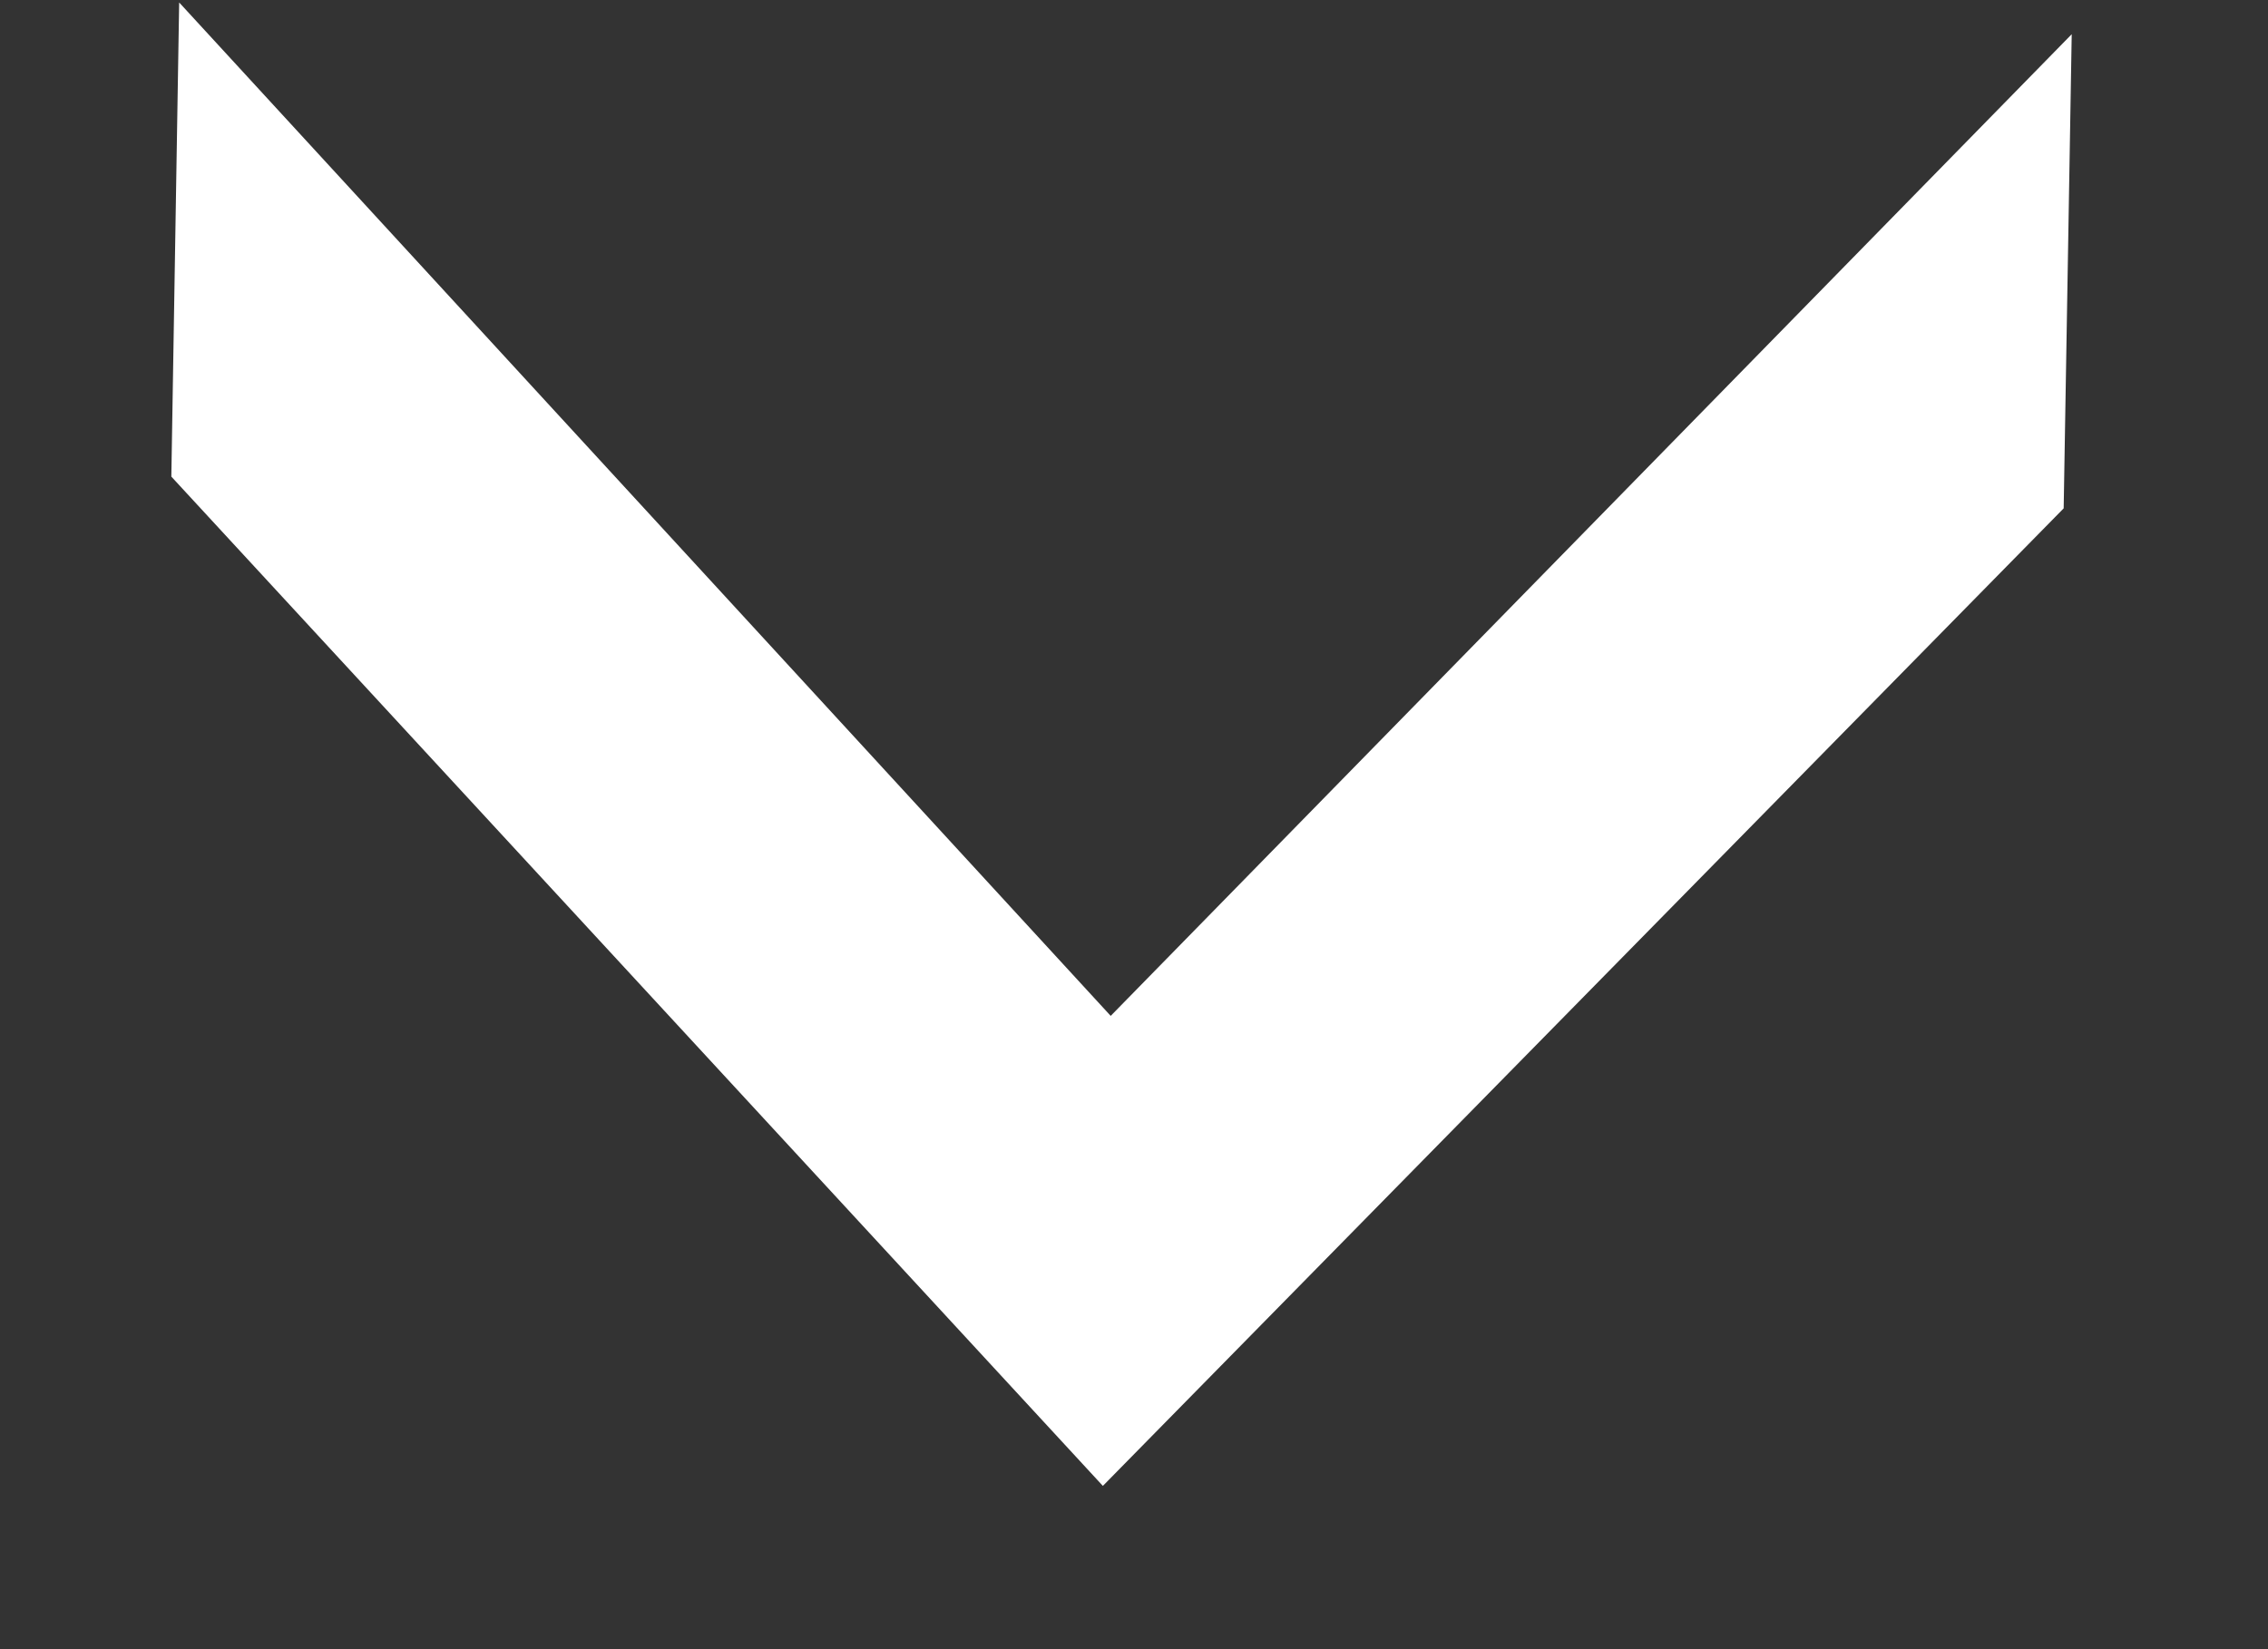 <svg width="11" height="8" viewBox="0 0 11 8" fill="none" xmlns="http://www.w3.org/2000/svg">
<rect x="0" y="0" width="11" height="8" fill="#333333" stroke="none"/>
<path d="M0.831 2.312L5.349 7.208L10.009 2.466L10.048 0.166L5.387 4.928L0.869 0.012L0.831 2.312Z" fill="white"/>
</svg>
